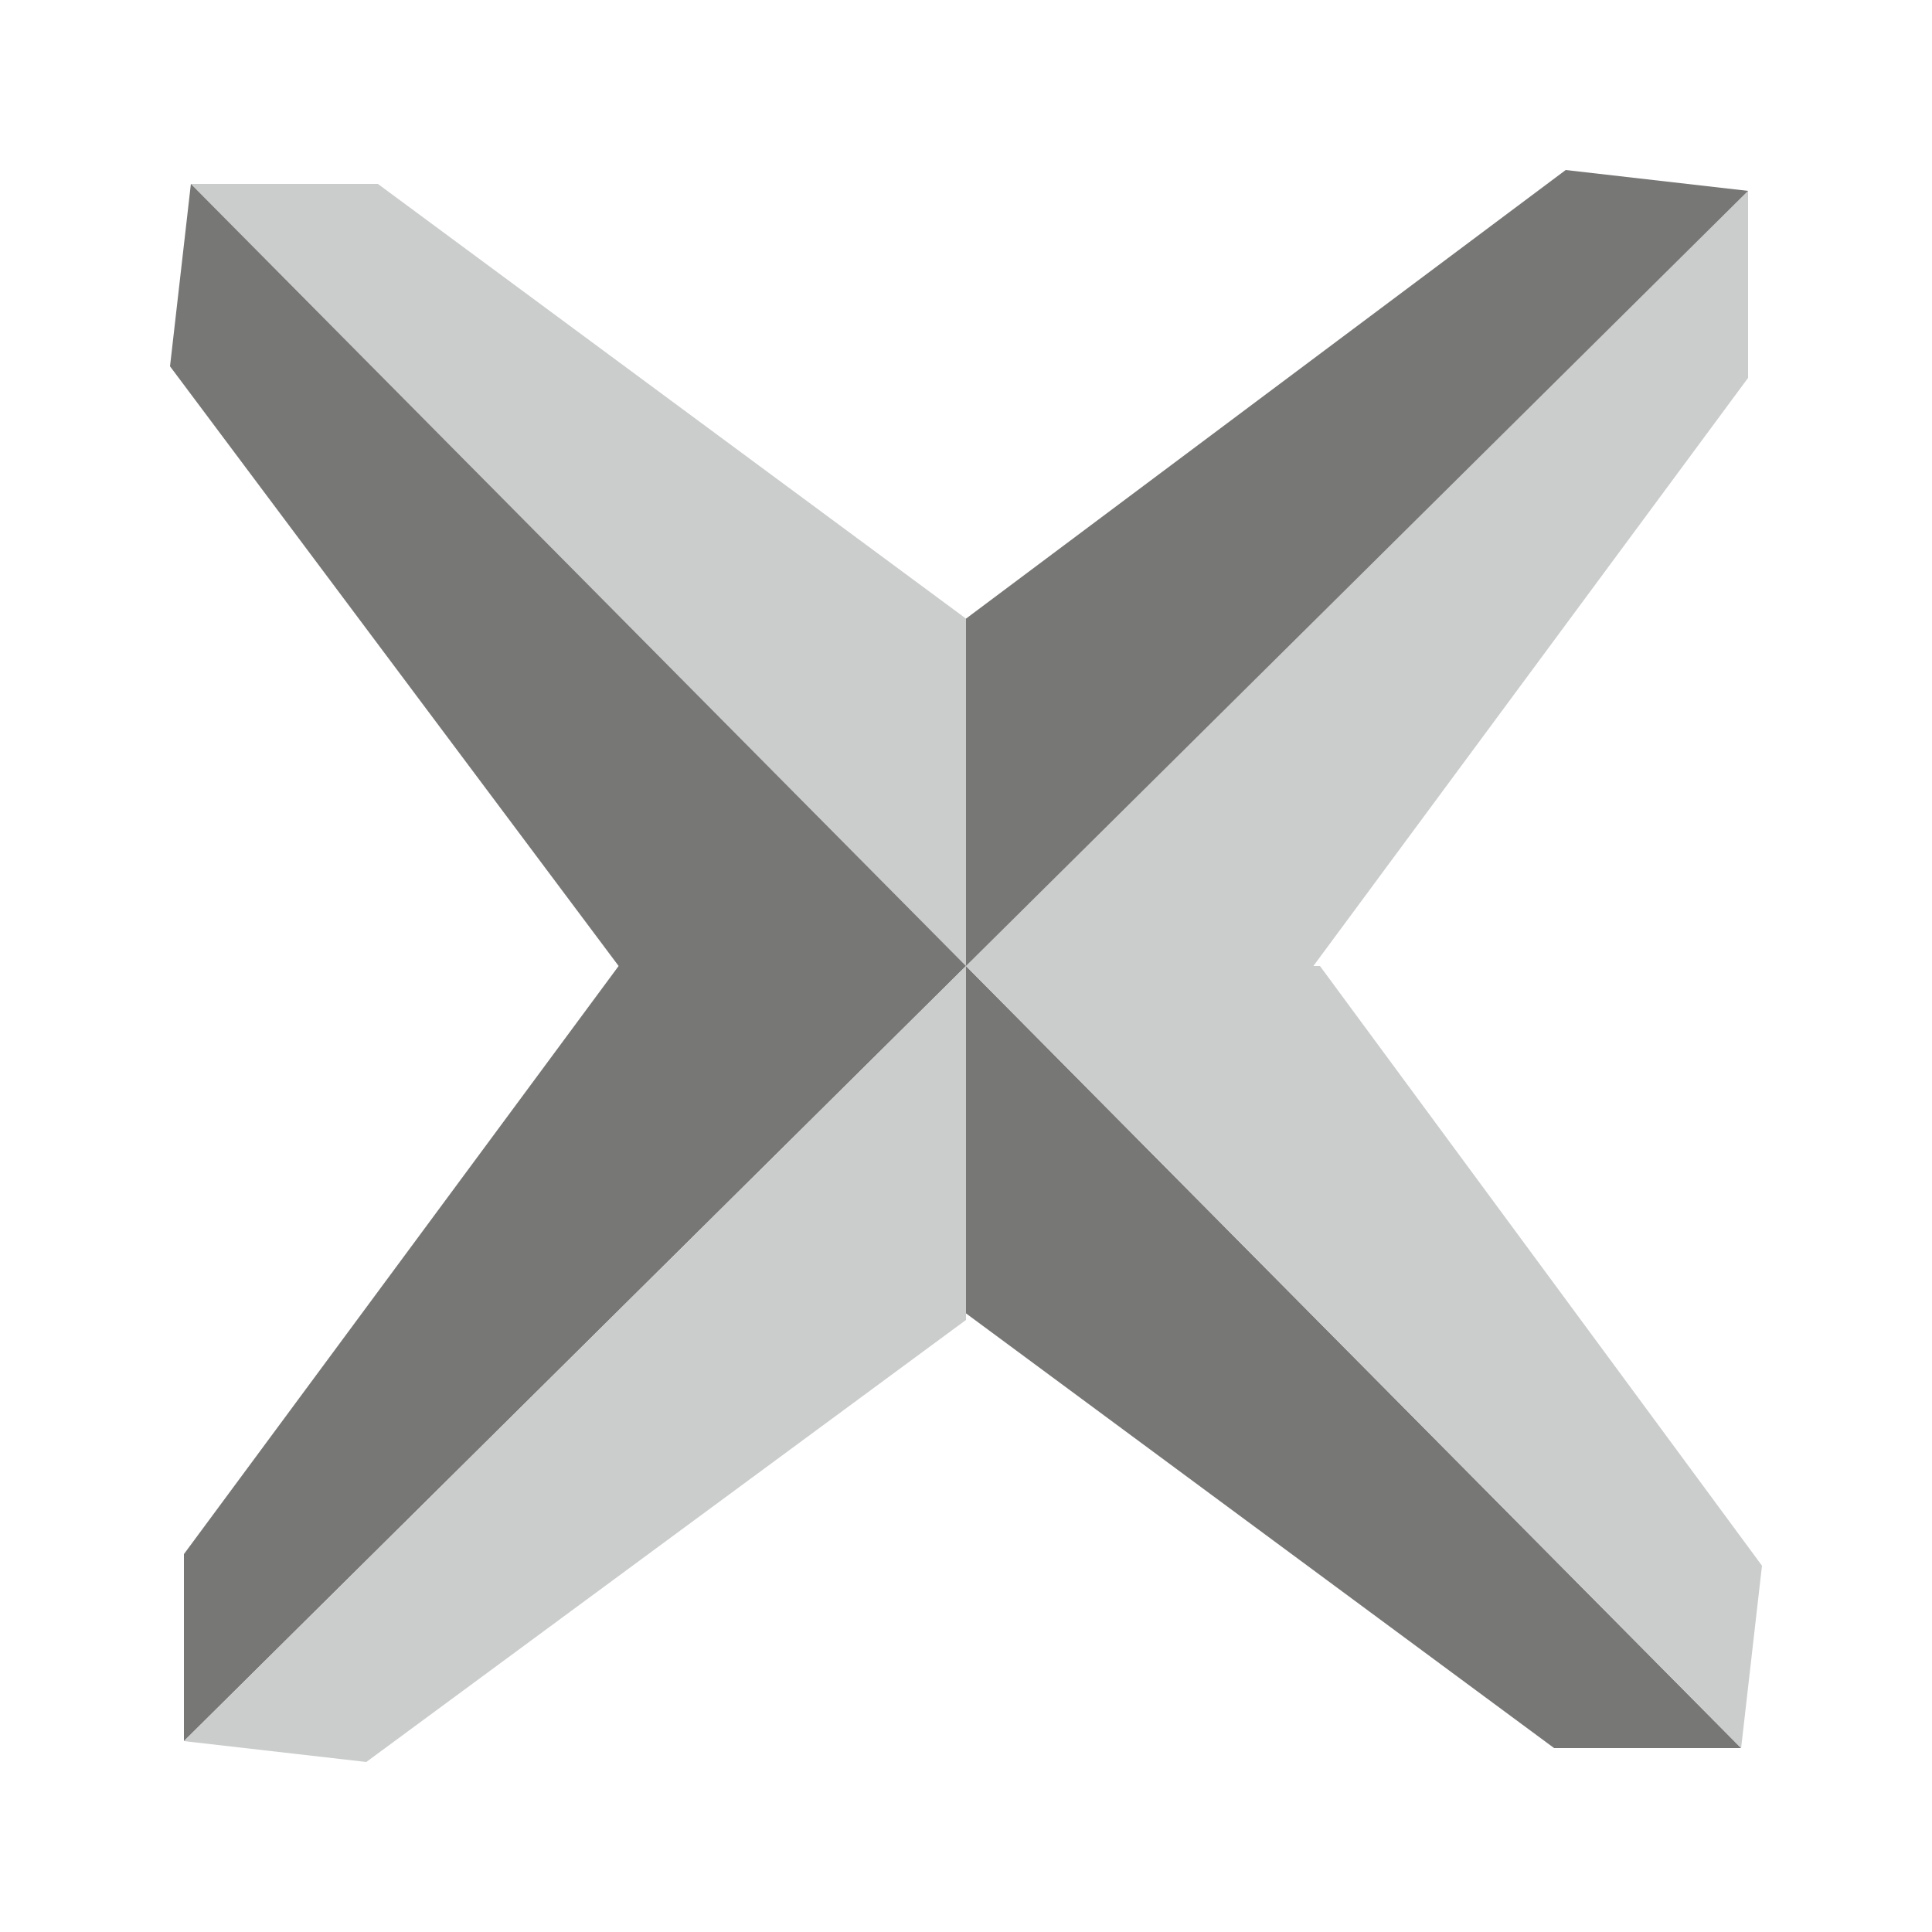 <?xml version="1.0" encoding="utf-8"?>
<!-- Generator: Adobe Illustrator 22.0.1, SVG Export Plug-In . SVG Version: 6.00 Build 0)  -->
<svg version="1.1" id="Ebene_2" xmlns="http://www.w3.org/2000/svg" xmlns:xlink="http://www.w3.org/1999/xlink" x="0px" y="0px"
	 viewBox="0 0 500 500" style="enable-background:new 0 0 500 500;" xml:space="preserve">
<style type="text/css">
	.st0{fill:#CBCCCC;}
	.st1{fill:#777776;}
</style>
<g>
	<g>
		<polygon class="st0" points="49.4,47.6 97.8,47.6 250,160.1 250,250 		"/>
		<polygon class="st1" points="49.4,47.6 44,94.8 160.1,250 250,250 		"/>
	</g>
	<g>
		<polygon class="st0" points="452.4,49.4 452.4,97.8 339.9,250 250,250 		"/>
		<polygon class="st1" points="452.4,49.4 405.2,44 250,160.1 250,250 		"/>
	</g>
	<g>
		<polygon class="st1" points="47.6,450.6 47.6,402.2 160.1,250 250,250 		"/>
		<polygon class="st0" points="47.6,450.6 94.8,456 250,341.6 250,250 		"/>
	</g>
	<g>
		<polygon class="st1" points="450.6,452.4 402.2,452.4 250,339.9 250,250 		"/>
		<polygon class="st0" points="450.6,452.4 456,405.2 341.6,250 250,250 		"/>
	</g>
</g>
</svg>
